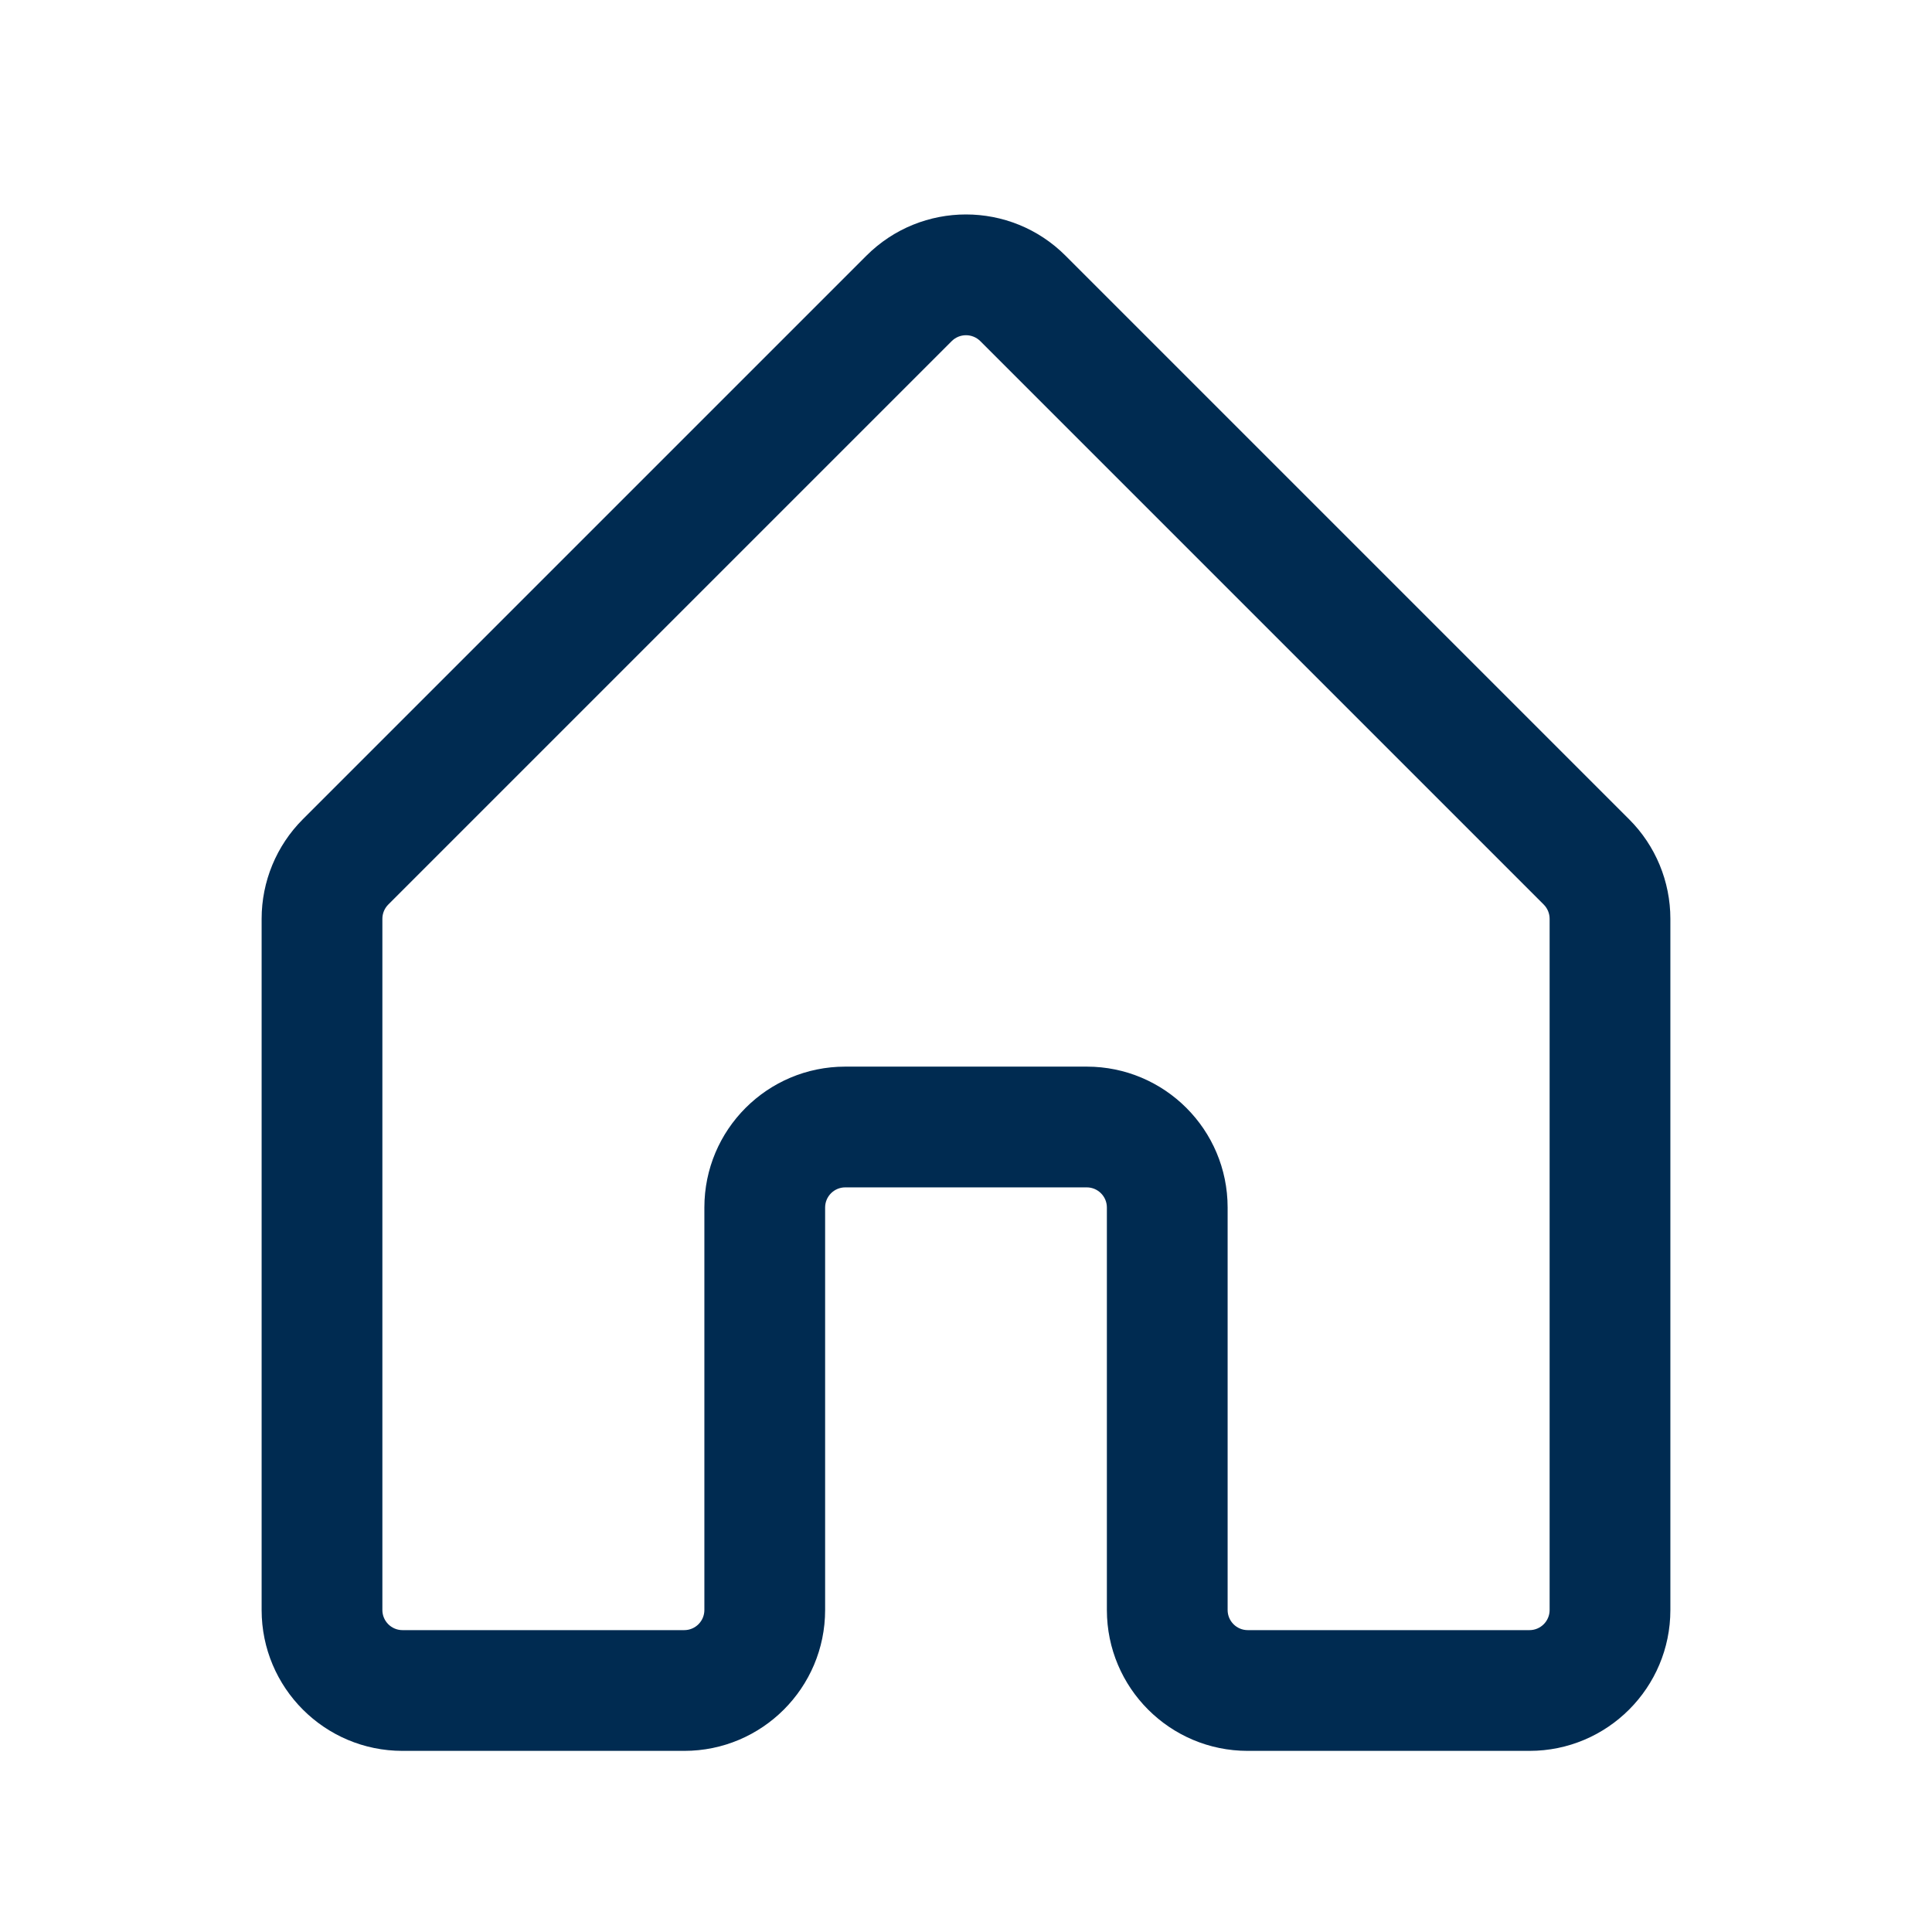 <svg width="24" height="24" viewBox="0 0 24 24" fill="none" xmlns="http://www.w3.org/2000/svg">
<path fill-rule="evenodd" clip-rule="evenodd" d="M12.177 4.237C12.079 4.14 11.921 4.14 11.823 4.237L4.823 11.237C4.776 11.284 4.75 11.348 4.75 11.414L4.75 20C4.75 20.138 4.862 20.25 5 20.25H8.5C8.638 20.25 8.75 20.138 8.75 20L8.75 15C8.75 14.033 9.533 13.25 10.5 13.25H13.5C14.466 13.25 15.25 14.033 15.25 15L15.25 20C15.25 20.138 15.362 20.25 15.5 20.25H19C19.138 20.25 19.25 20.138 19.25 20V11.414C19.25 11.348 19.224 11.284 19.177 11.237L12.177 4.237ZM10.762 3.177C11.446 2.493 12.554 2.493 13.237 3.177L20.237 10.177C20.566 10.505 20.75 10.95 20.75 11.414V20C20.75 20.966 19.966 21.75 19 21.75H15.5C14.533 21.75 13.75 20.966 13.75 20L13.75 15C13.75 14.862 13.638 14.75 13.5 14.75H10.5C10.362 14.75 10.25 14.862 10.25 15L10.25 20C10.25 20.966 9.466 21.75 8.5 21.75H5C4.033 21.75 3.25 20.966 3.25 20L3.25 11.414C3.25 10.95 3.434 10.505 3.762 10.177L10.762 3.177Z" fill="#002B51"/>
</svg>

